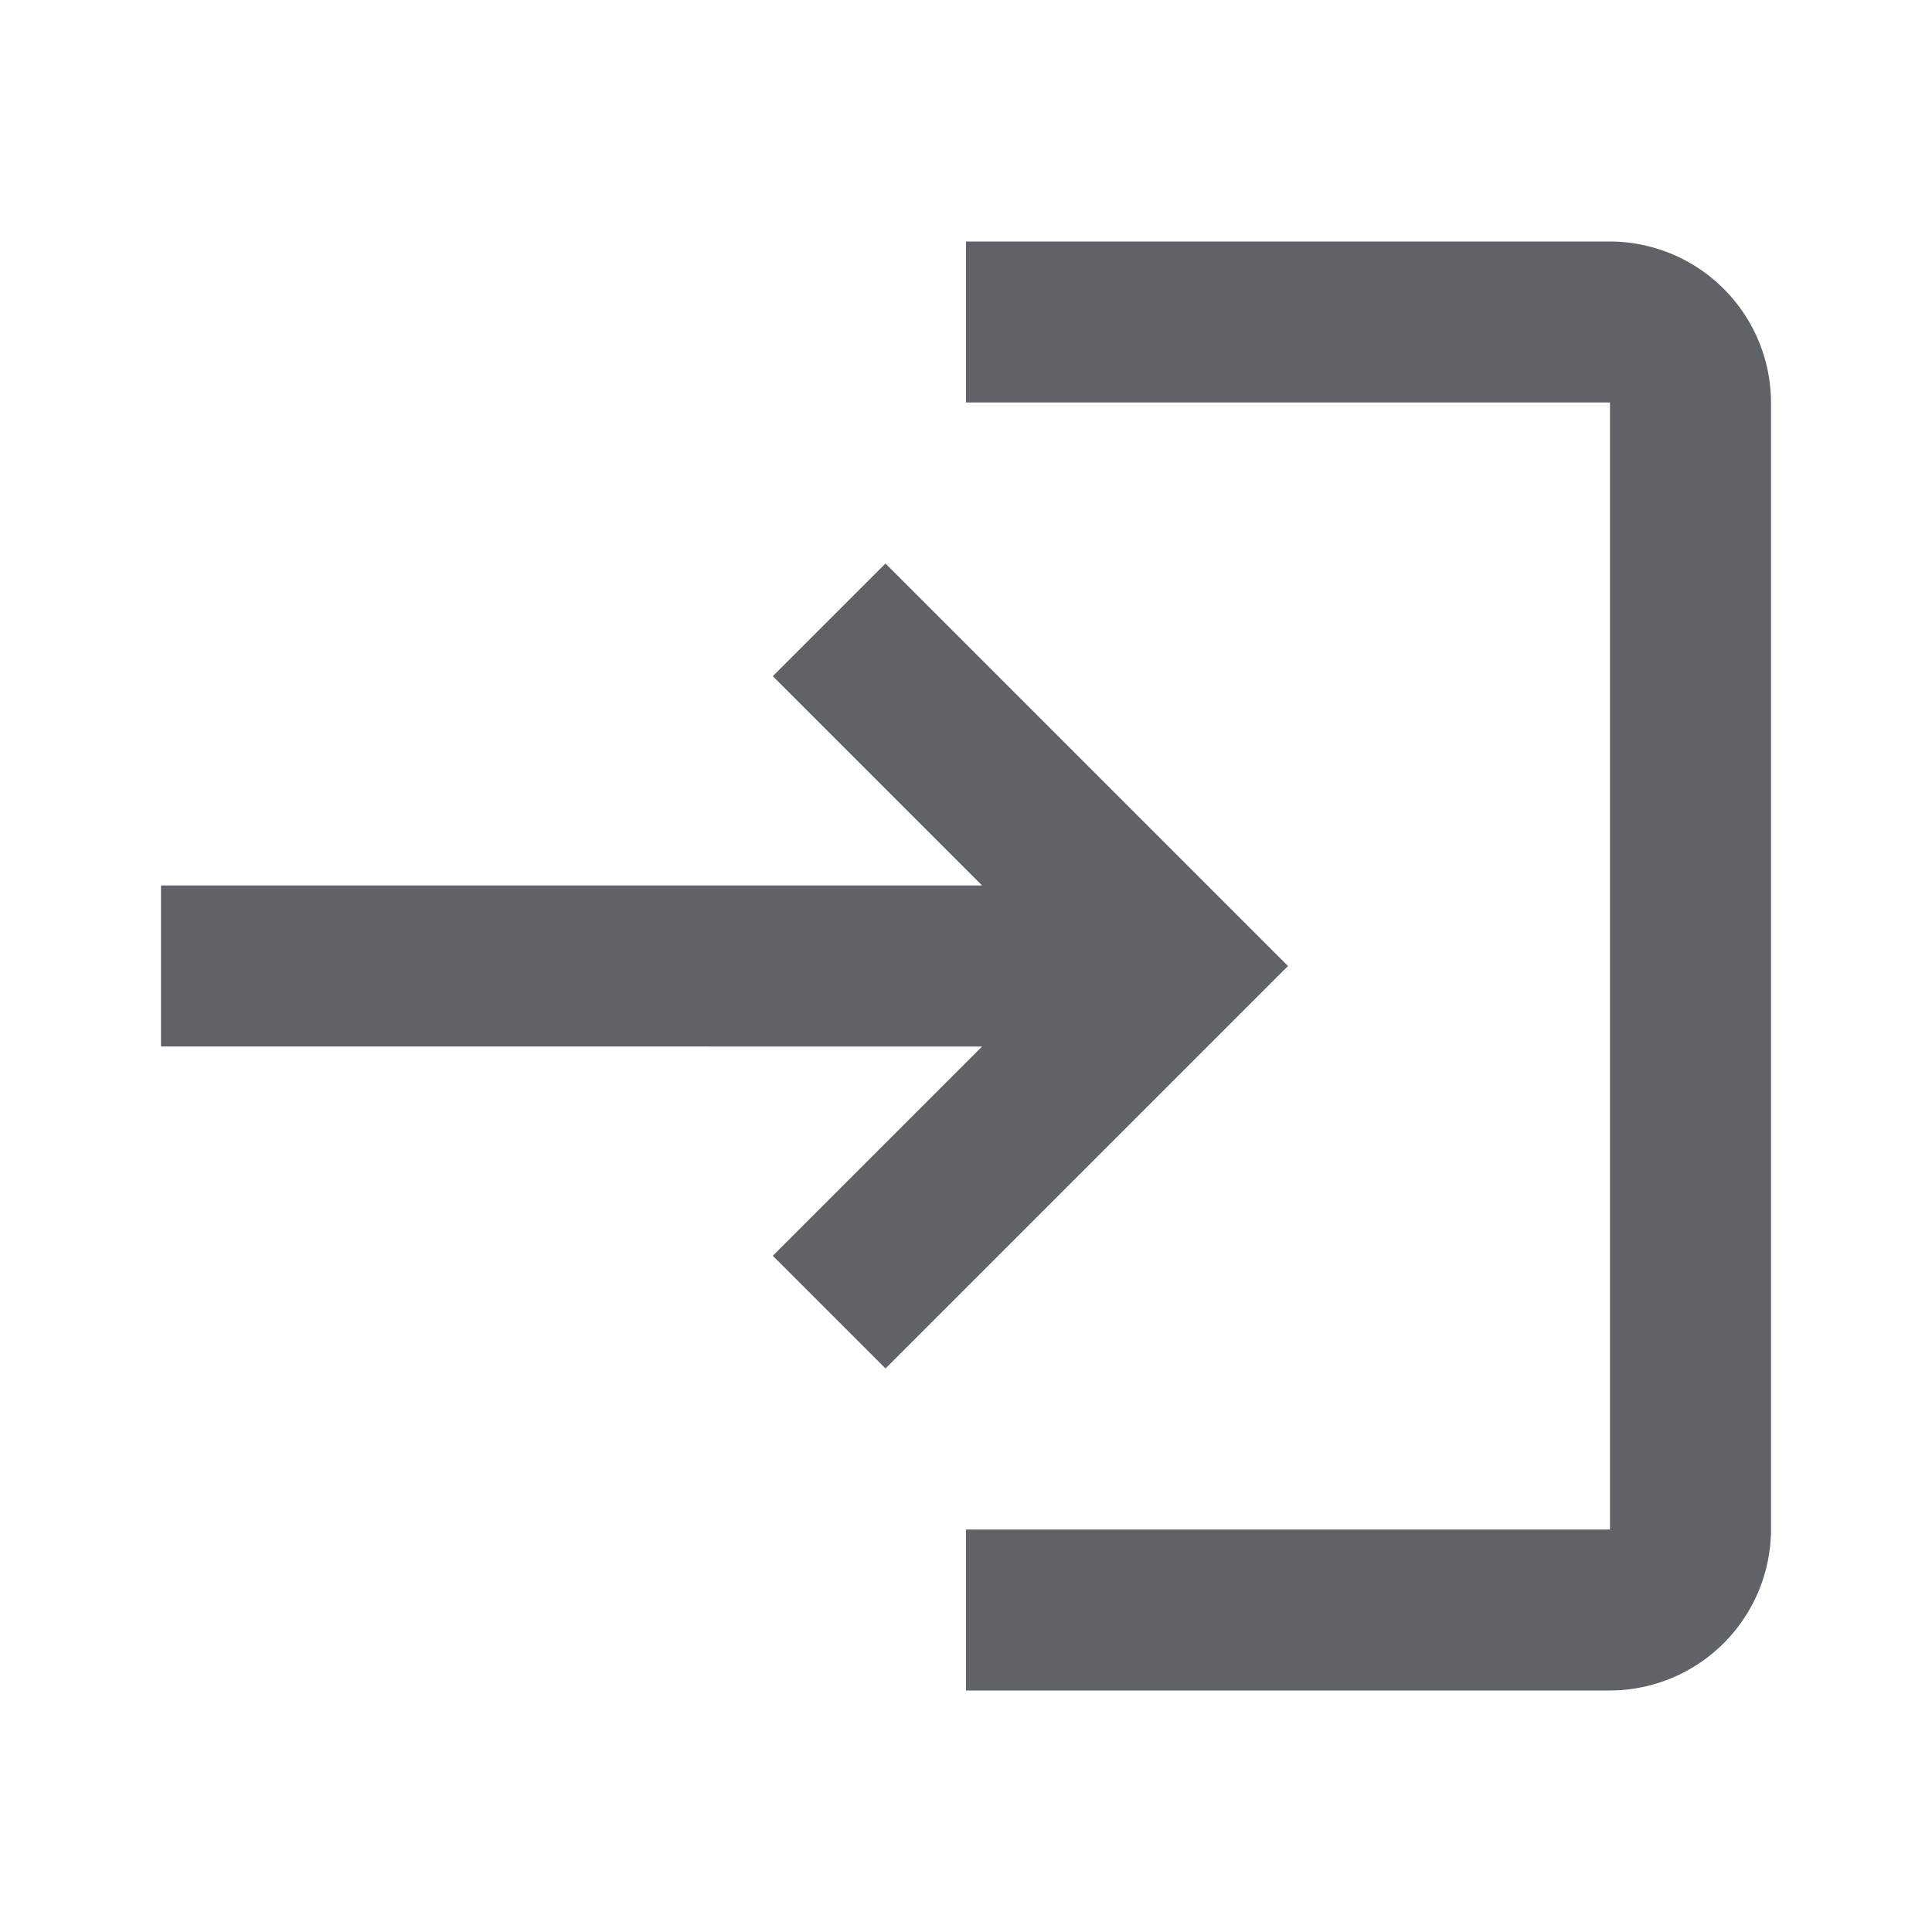 <svg id="login_24dp_5F6368" xmlns="http://www.w3.org/2000/svg" width="24" height="24" viewBox="0 0 24 24">
  <g id="Group_10529" data-name="Group 10529">
    <rect id="Rectangle_18306" data-name="Rectangle 18306" width="24" height="24" fill="none"/>
  </g>
  <g id="Group_10530" data-name="Group 10530">
    <path id="Path_47927" data-name="Path 47927" d="M11,7,9.6,8.4,12.2,11H2v2H12.2L9.6,15.6,11,17l5-5Zm9,12H12v2h8a2.006,2.006,0,0,0,2-2V5a2.006,2.006,0,0,0-2-2H12V5h8Z" fill="#5f6368"/>
  </g>
</svg>
